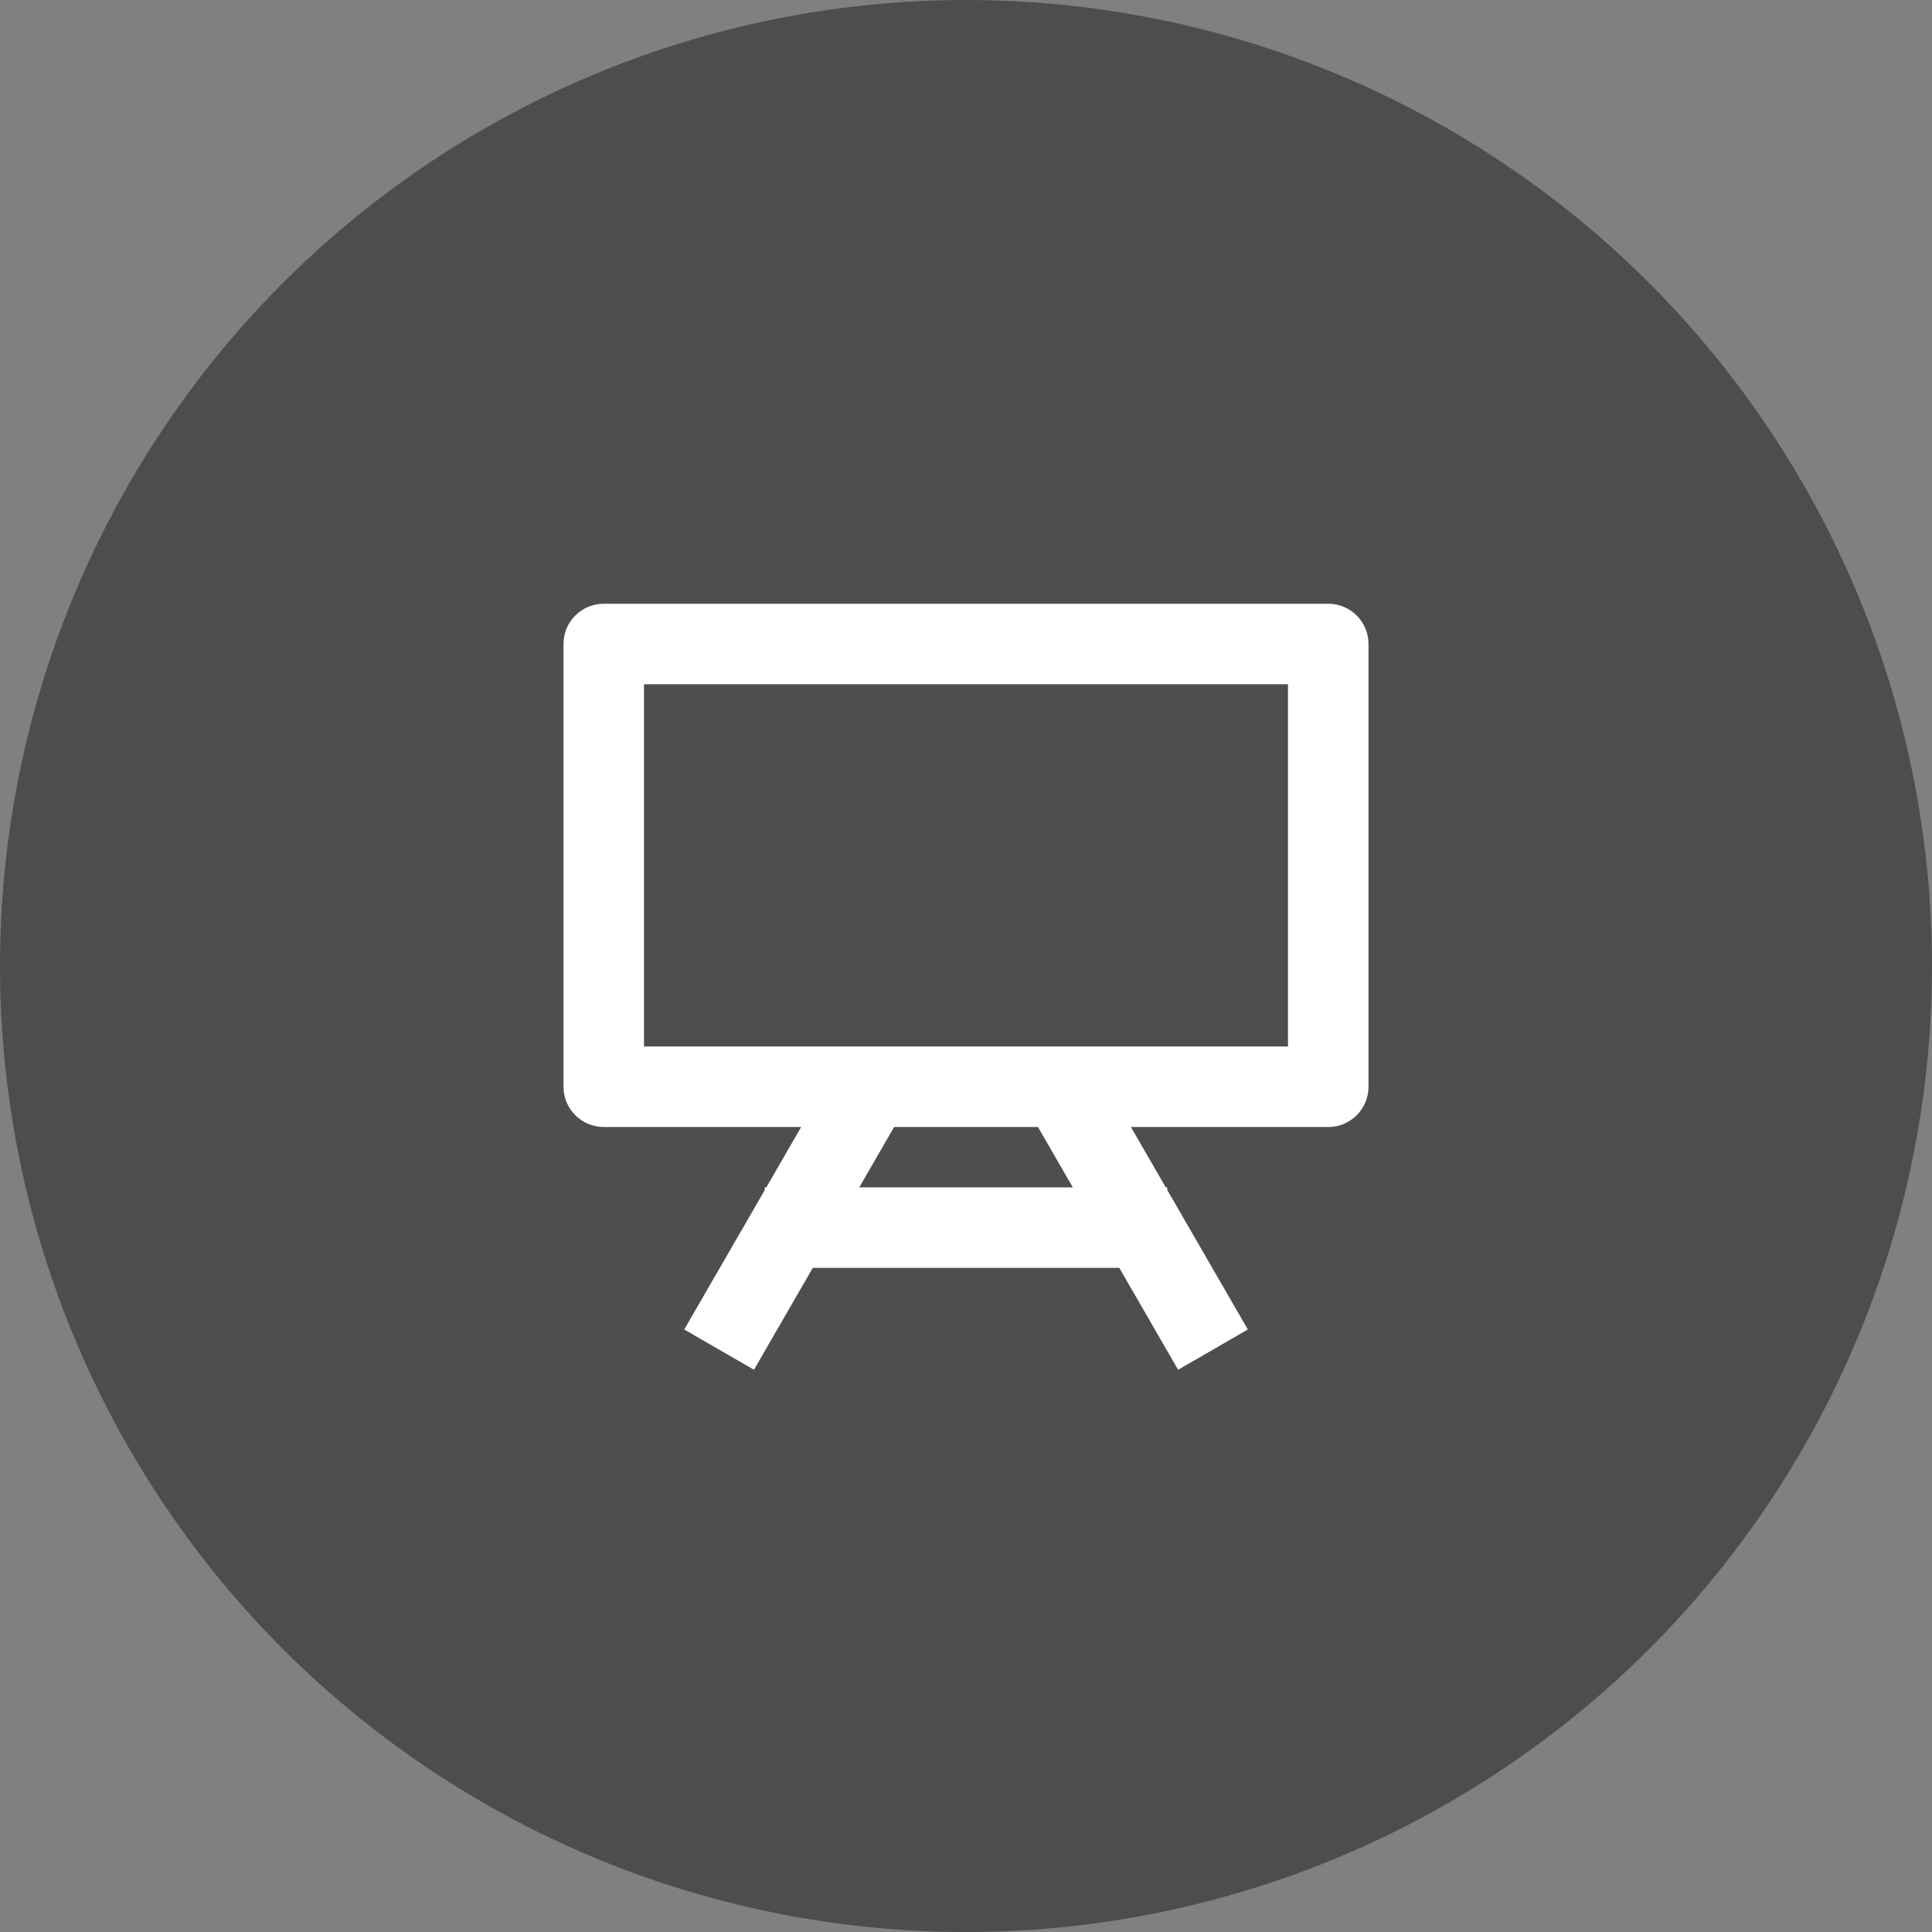 <svg width="56" height="56" viewBox="0 0 56 56" fill="none" xmlns="http://www.w3.org/2000/svg">
<rect x="0" y="0" width="56" height="56" fill="#808080" stroke="none"/>
<circle cx="28" cy="28" r="28" fill="black" fill-opacity="0.4"/>
<path fill-rule="evenodd" clip-rule="evenodd" d="M38.5 17.5C39.144 17.5 39.667 18.022 39.667 18.667V31.5C39.667 32.144 39.144 32.667 38.5 32.667H32.78L33.791 34.417H33.833V34.491L36.169 38.536L34.148 39.703L32.443 36.75H23.559L21.854 39.703L19.833 38.536L22.167 34.495V34.417H22.212L23.222 32.667H17.5C16.856 32.667 16.333 32.144 16.333 31.5V18.667C16.333 18.022 16.856 17.5 17.5 17.5H38.5ZM25.916 32.667L24.906 34.417H31.096L30.086 32.667H25.916ZM37.333 19.833H18.667V30.333H37.333V19.833Z" fill="white"/>
<rect x="14" y="14" width="28" height="28" fill="white" fill-opacity="0.01"/>
</svg>
